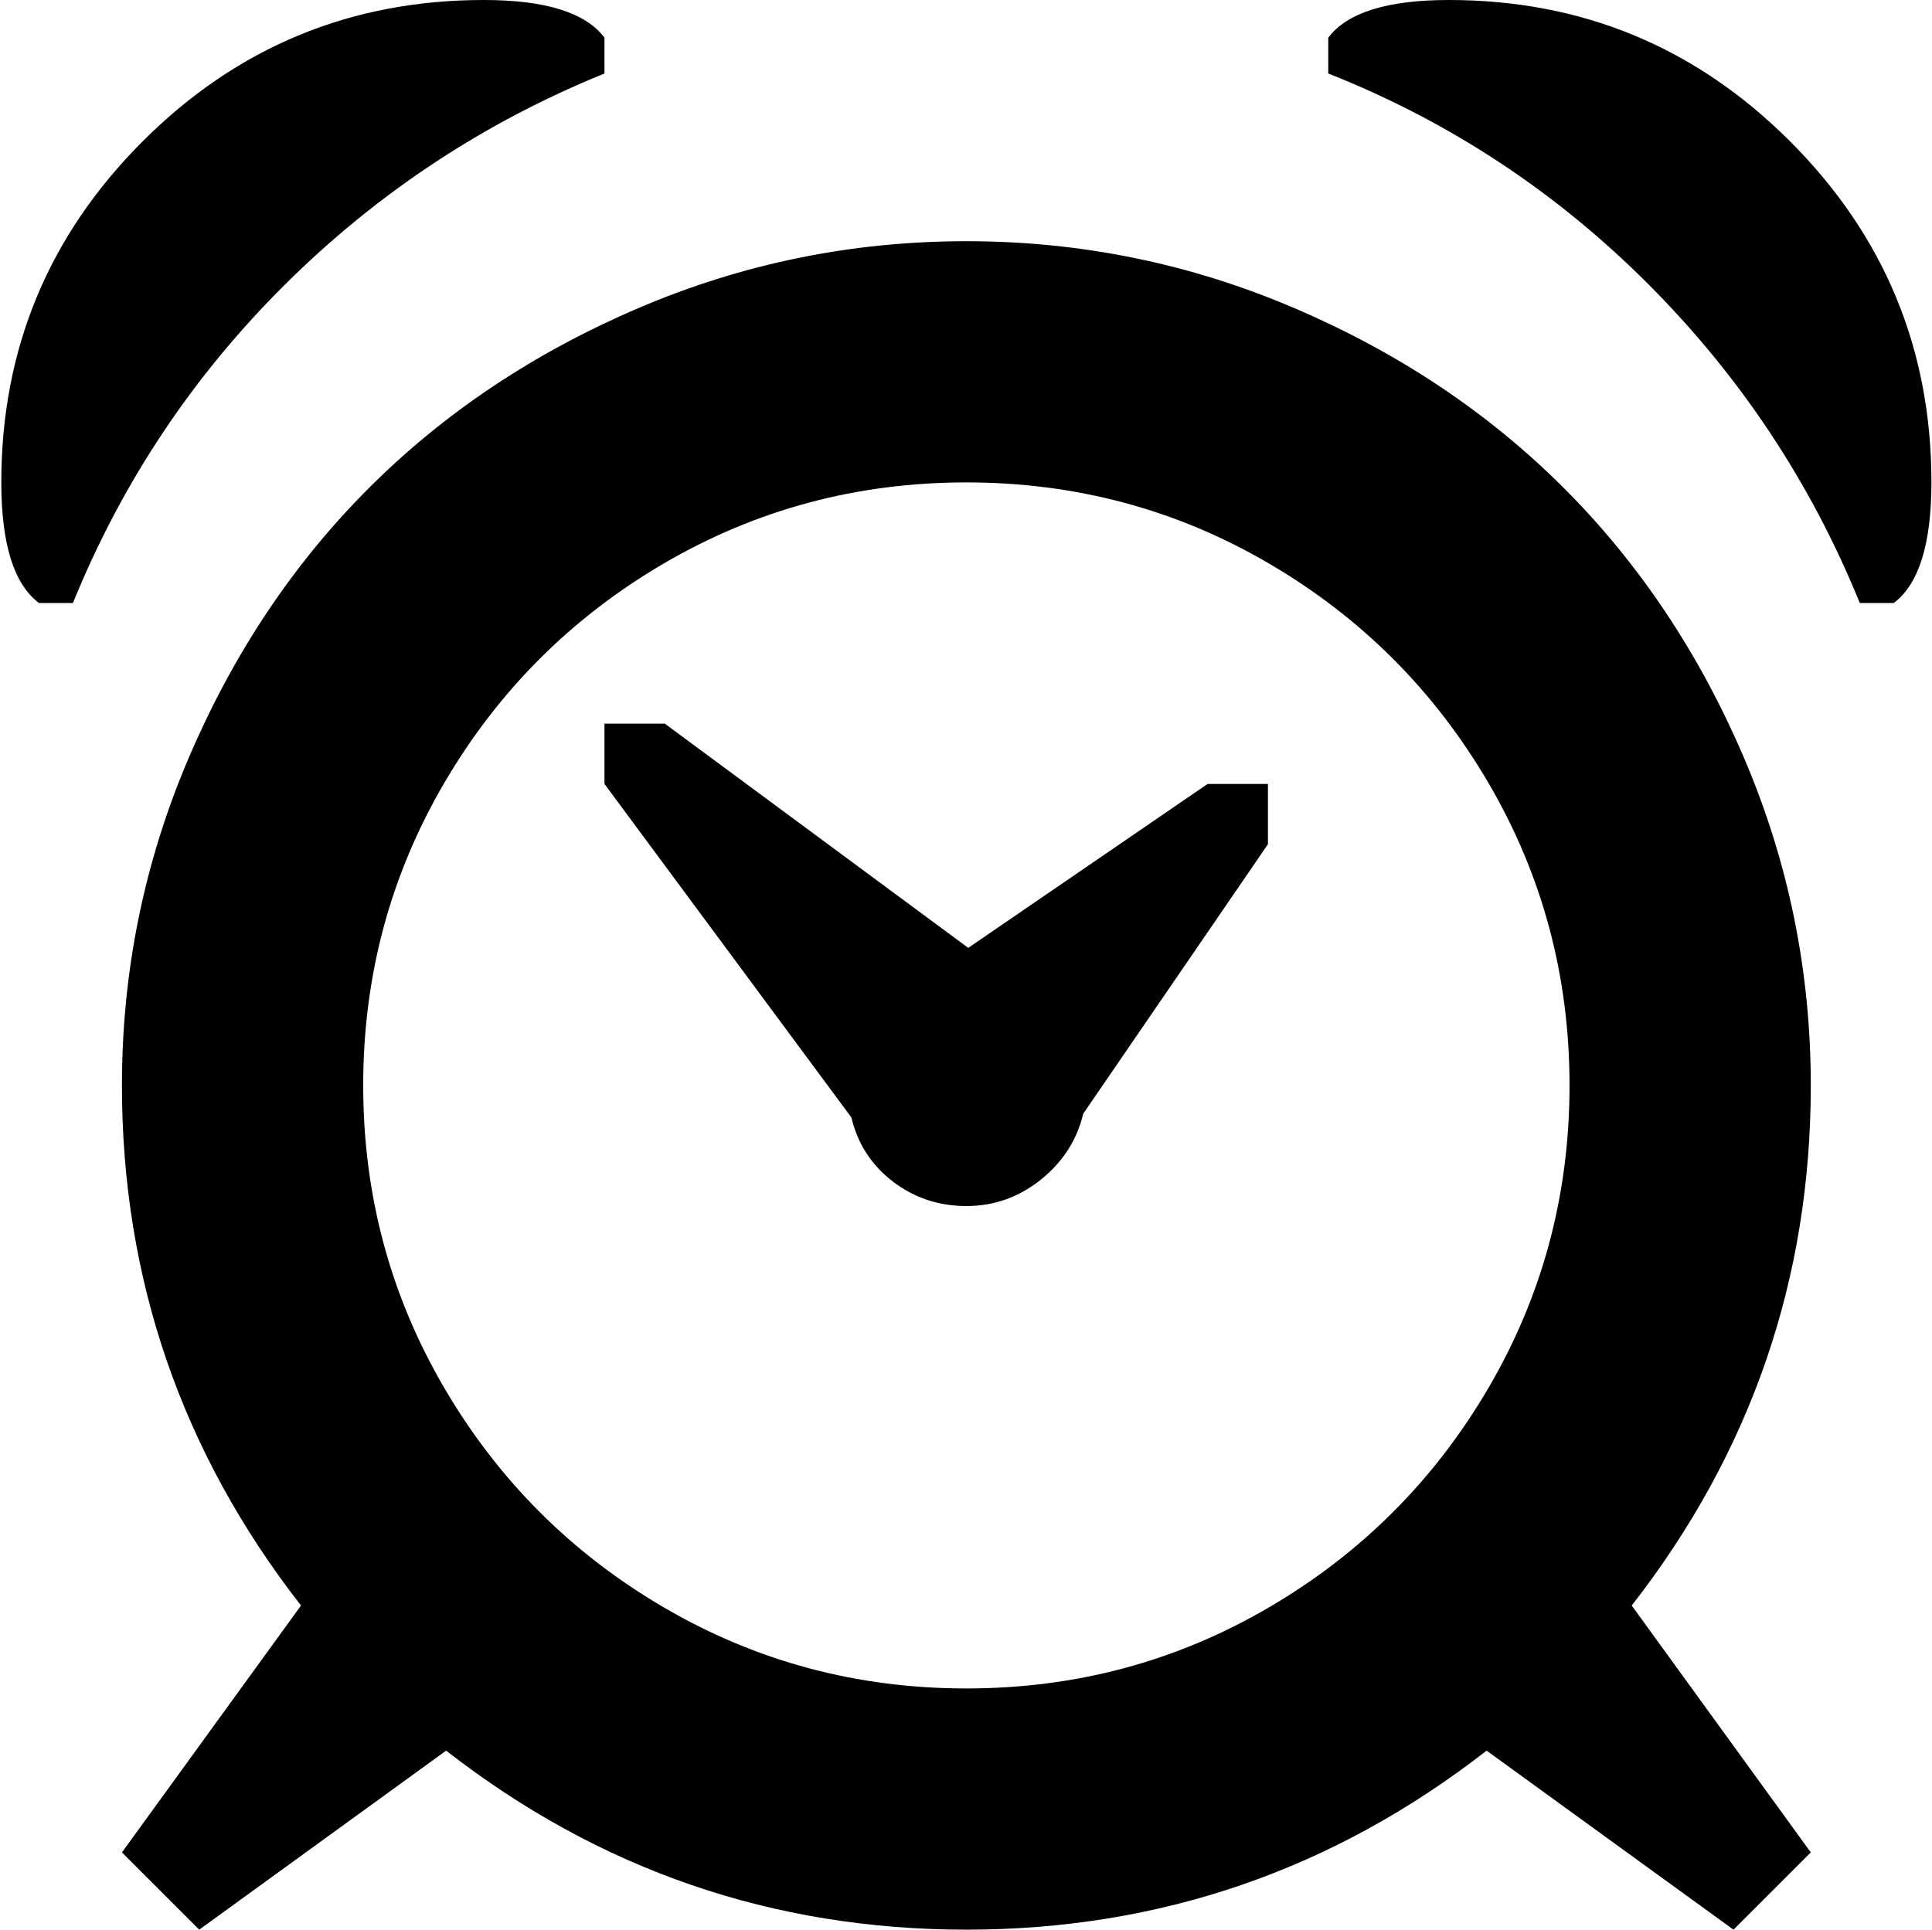 <svg xmlns="http://www.w3.org/2000/svg" xmlns:xlink="http://www.w3.org/1999/xlink" width="1025" height="1024" viewBox="0 0 1025 1024"><path fill="currentColor" d="M1004.694 320h-18q-39-96-112.5-169.5T704.694 39V20q15-20 64-20q106 0 181 75t75 181q0 49-20 64m-44 256q0 154-95 276l95 131l-41 41l-131-95q-122 95-276 95t-276-95l-131 95l-41-41l95-131q-95-122-95-276q0-91 35.5-174t95.5-143t143-95.5t174-35.5t174 35.5t143 95.5t95.5 143t35.5 174m-448-320q-87 0-160.5 43t-116.5 116.5t-43 160.5t43 160.5t116.5 116.5t160.5 43t160.5-43t116.5-116.5t43-160.5t-43-160.5t-116.5-116.5t-160.5-43m160 192l-98 143q-5 21-22.5 35t-39.5 14t-39-13t-22-34l-131-177v-32h32l161 119l127-87h32zm-634-128h-18q-20-15-20-64q0-106 75-181t181-75q49 0 64 20v19q-96 39-169.5 112t-112.5 169"/></svg>